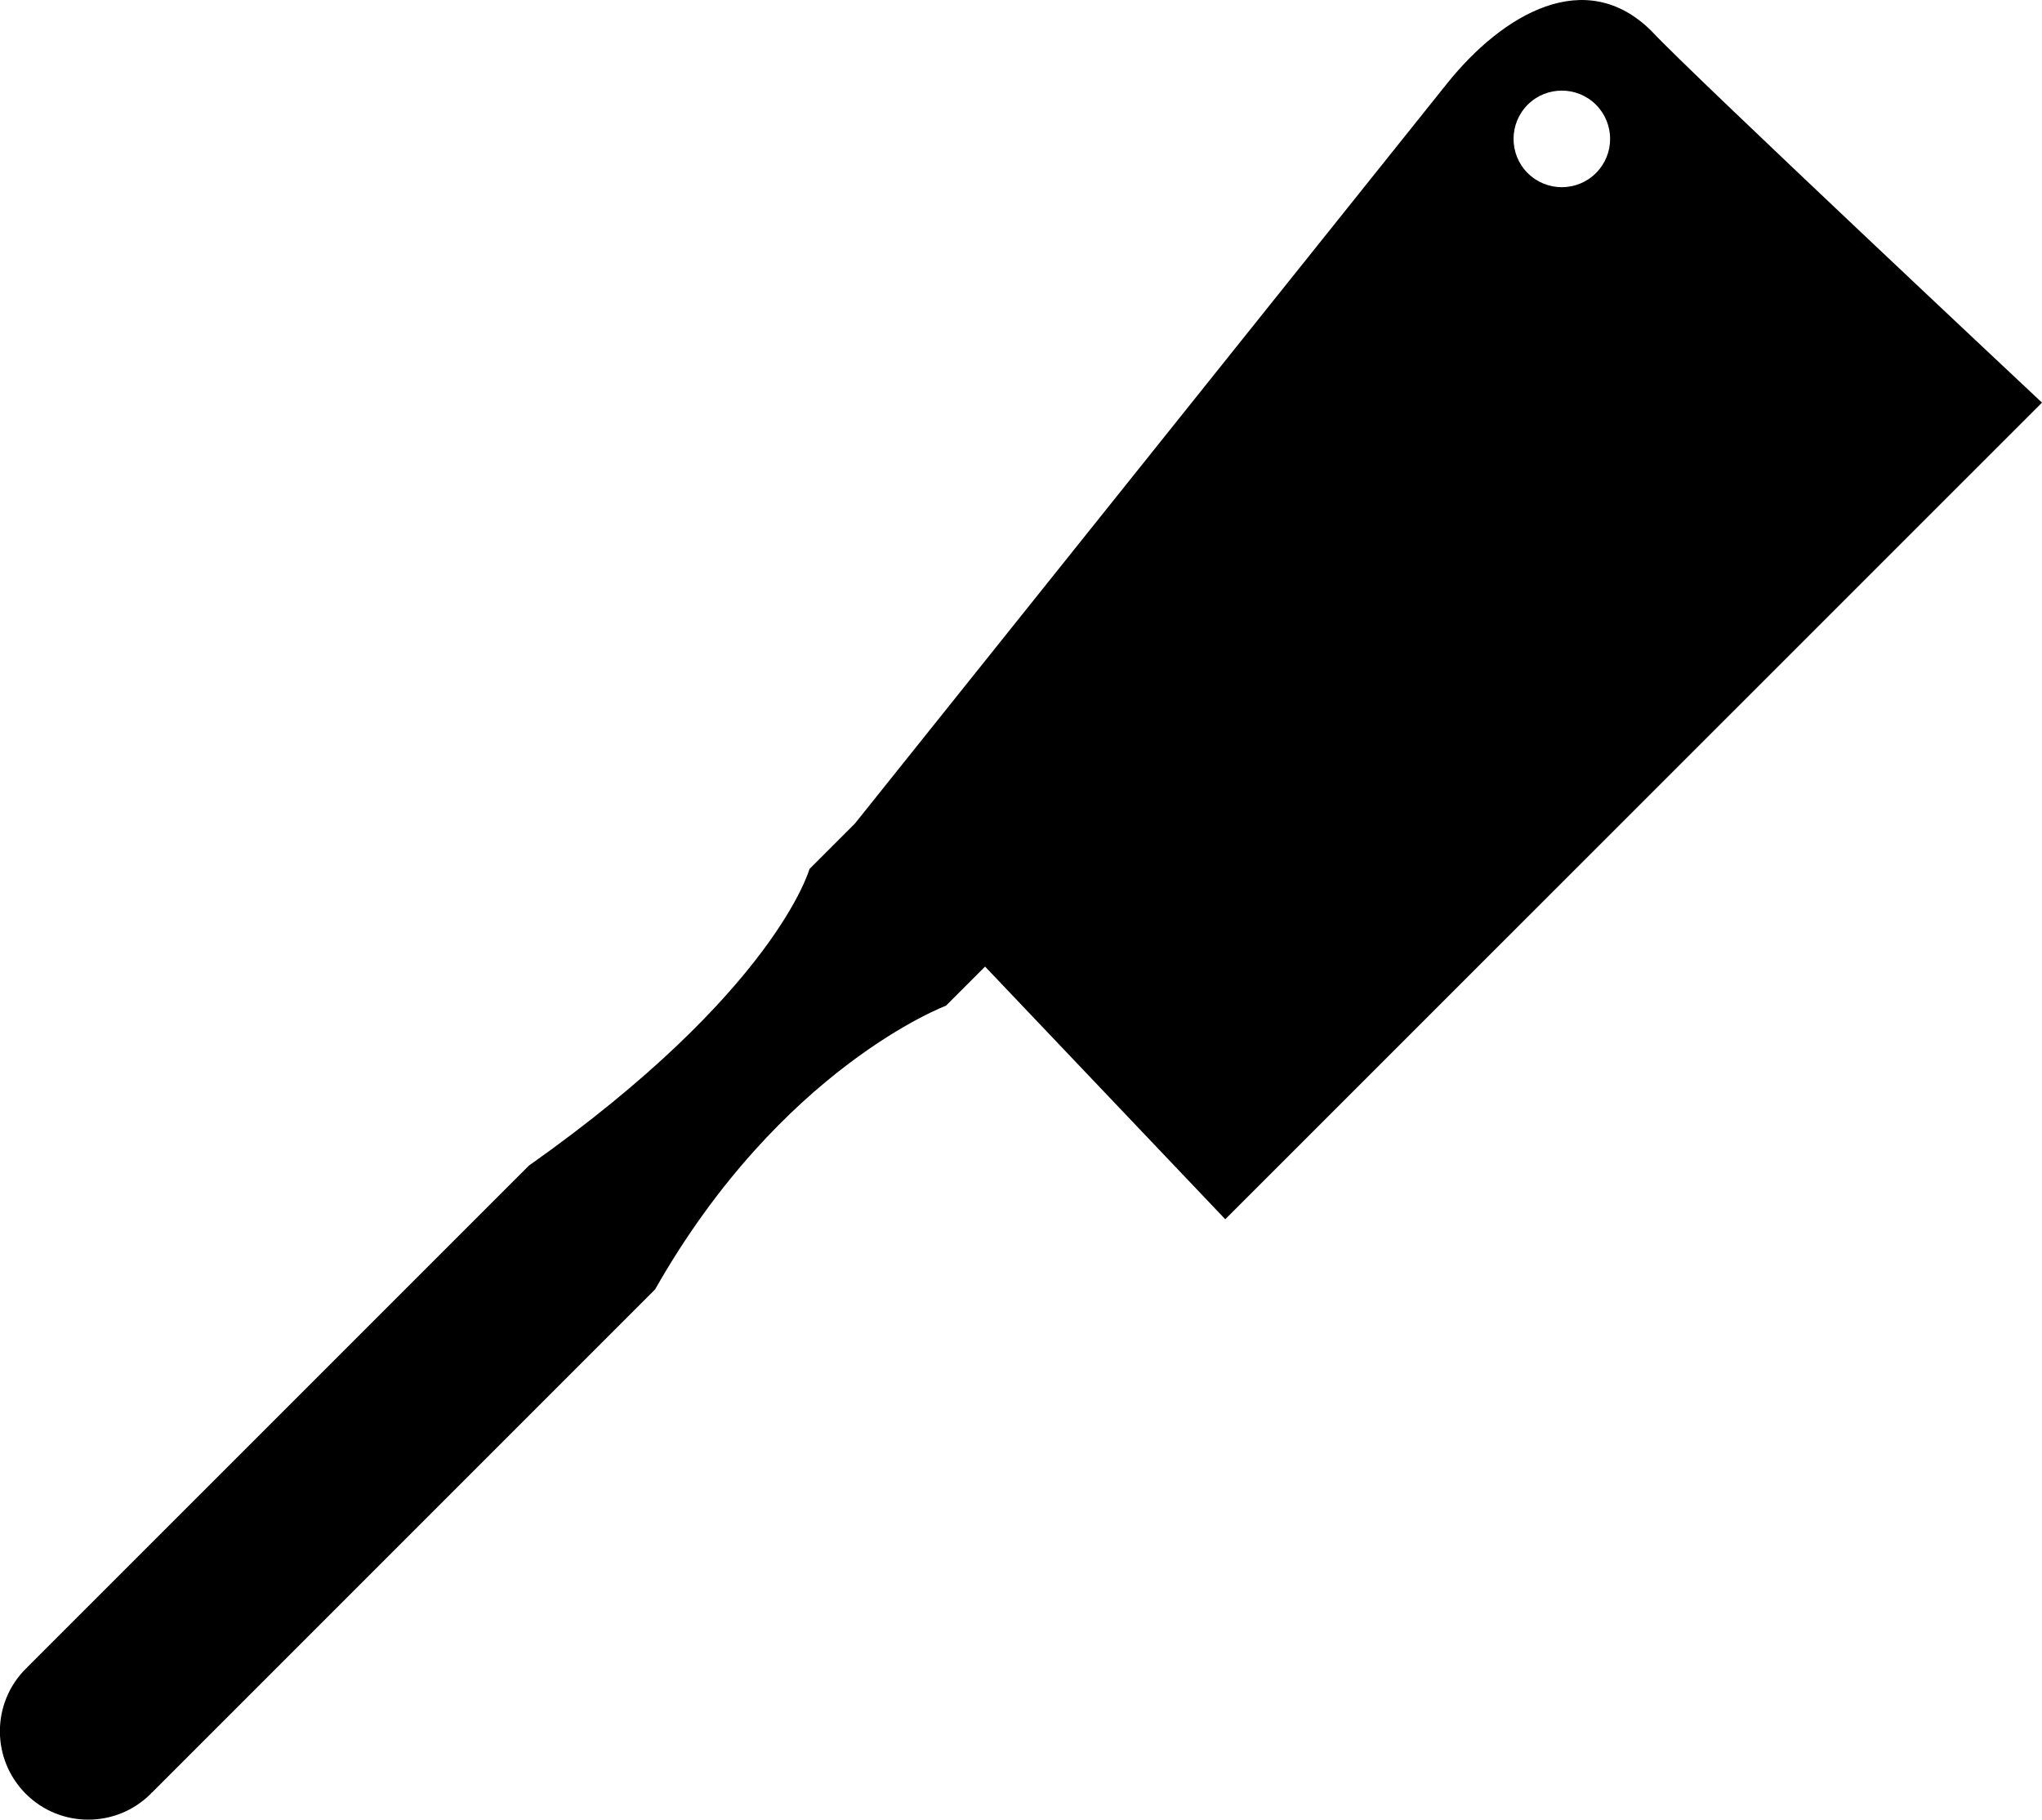 <?xml version="1.0" encoding="iso-8859-1"?>
<!-- Generator: Adobe Illustrator 16.0.0, SVG Export Plug-In . SVG Version: 6.00 Build 0)  -->
<!DOCTYPE svg PUBLIC "-//W3C//DTD SVG 1.1//EN" "http://www.w3.org/Graphics/SVG/1.1/DTD/svg11.dtd">
<svg version="1.1" id="Layer_1" xmlns="http://www.w3.org/2000/svg" xmlns:xlink="http://www.w3.org/1999/xlink" x="0px" y="0px"
	 width="32px" height="28.513px" viewBox="0 0 32 28.513" style="enable-background:new 0 0 32 28.513;" xml:space="preserve">
<path d="M22.673,1.313c-0.845,1.057-8.679,10.846-9.277,11.593l0,0l-0.711,0.711c0,0-0.53,1.917-4.396,4.647
	c-0.667,0.667-7.865,7.864-7.865,7.864l0.001,0.002c-0.007,0.007-0.014,0.011-0.021,0.018c-0.541,0.541-0.541,1.418,0,1.96
	c0.54,0.54,1.418,0.54,1.959-0.001c0.006-0.006,0.01-0.014,0.017-0.021l0.002,0.002c0,0,7.308-7.308,7.884-7.884
	c1.973-3.476,4.558-4.445,4.558-4.445l0.613-0.613l3.764,3.959L32,6.309c0,0-5.526-5.18-6.116-5.819
	C24.85-0.543,23.552,0.215,22.673,1.313z M23.94,1.641c0.295-0.295,0.775-0.295,1.07,0c0.296,0.296,0.296,0.775,0,1.071
	c-0.295,0.295-0.775,0.295-1.07,0S23.645,1.937,23.94,1.641z"/>
<g>
</g>
<g>
</g>
<g>
</g>
<g>
</g>
<g>
</g>
<g>
</g>
<g>
</g>
<g>
</g>
<g>
</g>
<g>
</g>
<g>
</g>
<g>
</g>
<g>
</g>
<g>
</g>
<g>
</g>
</svg>

